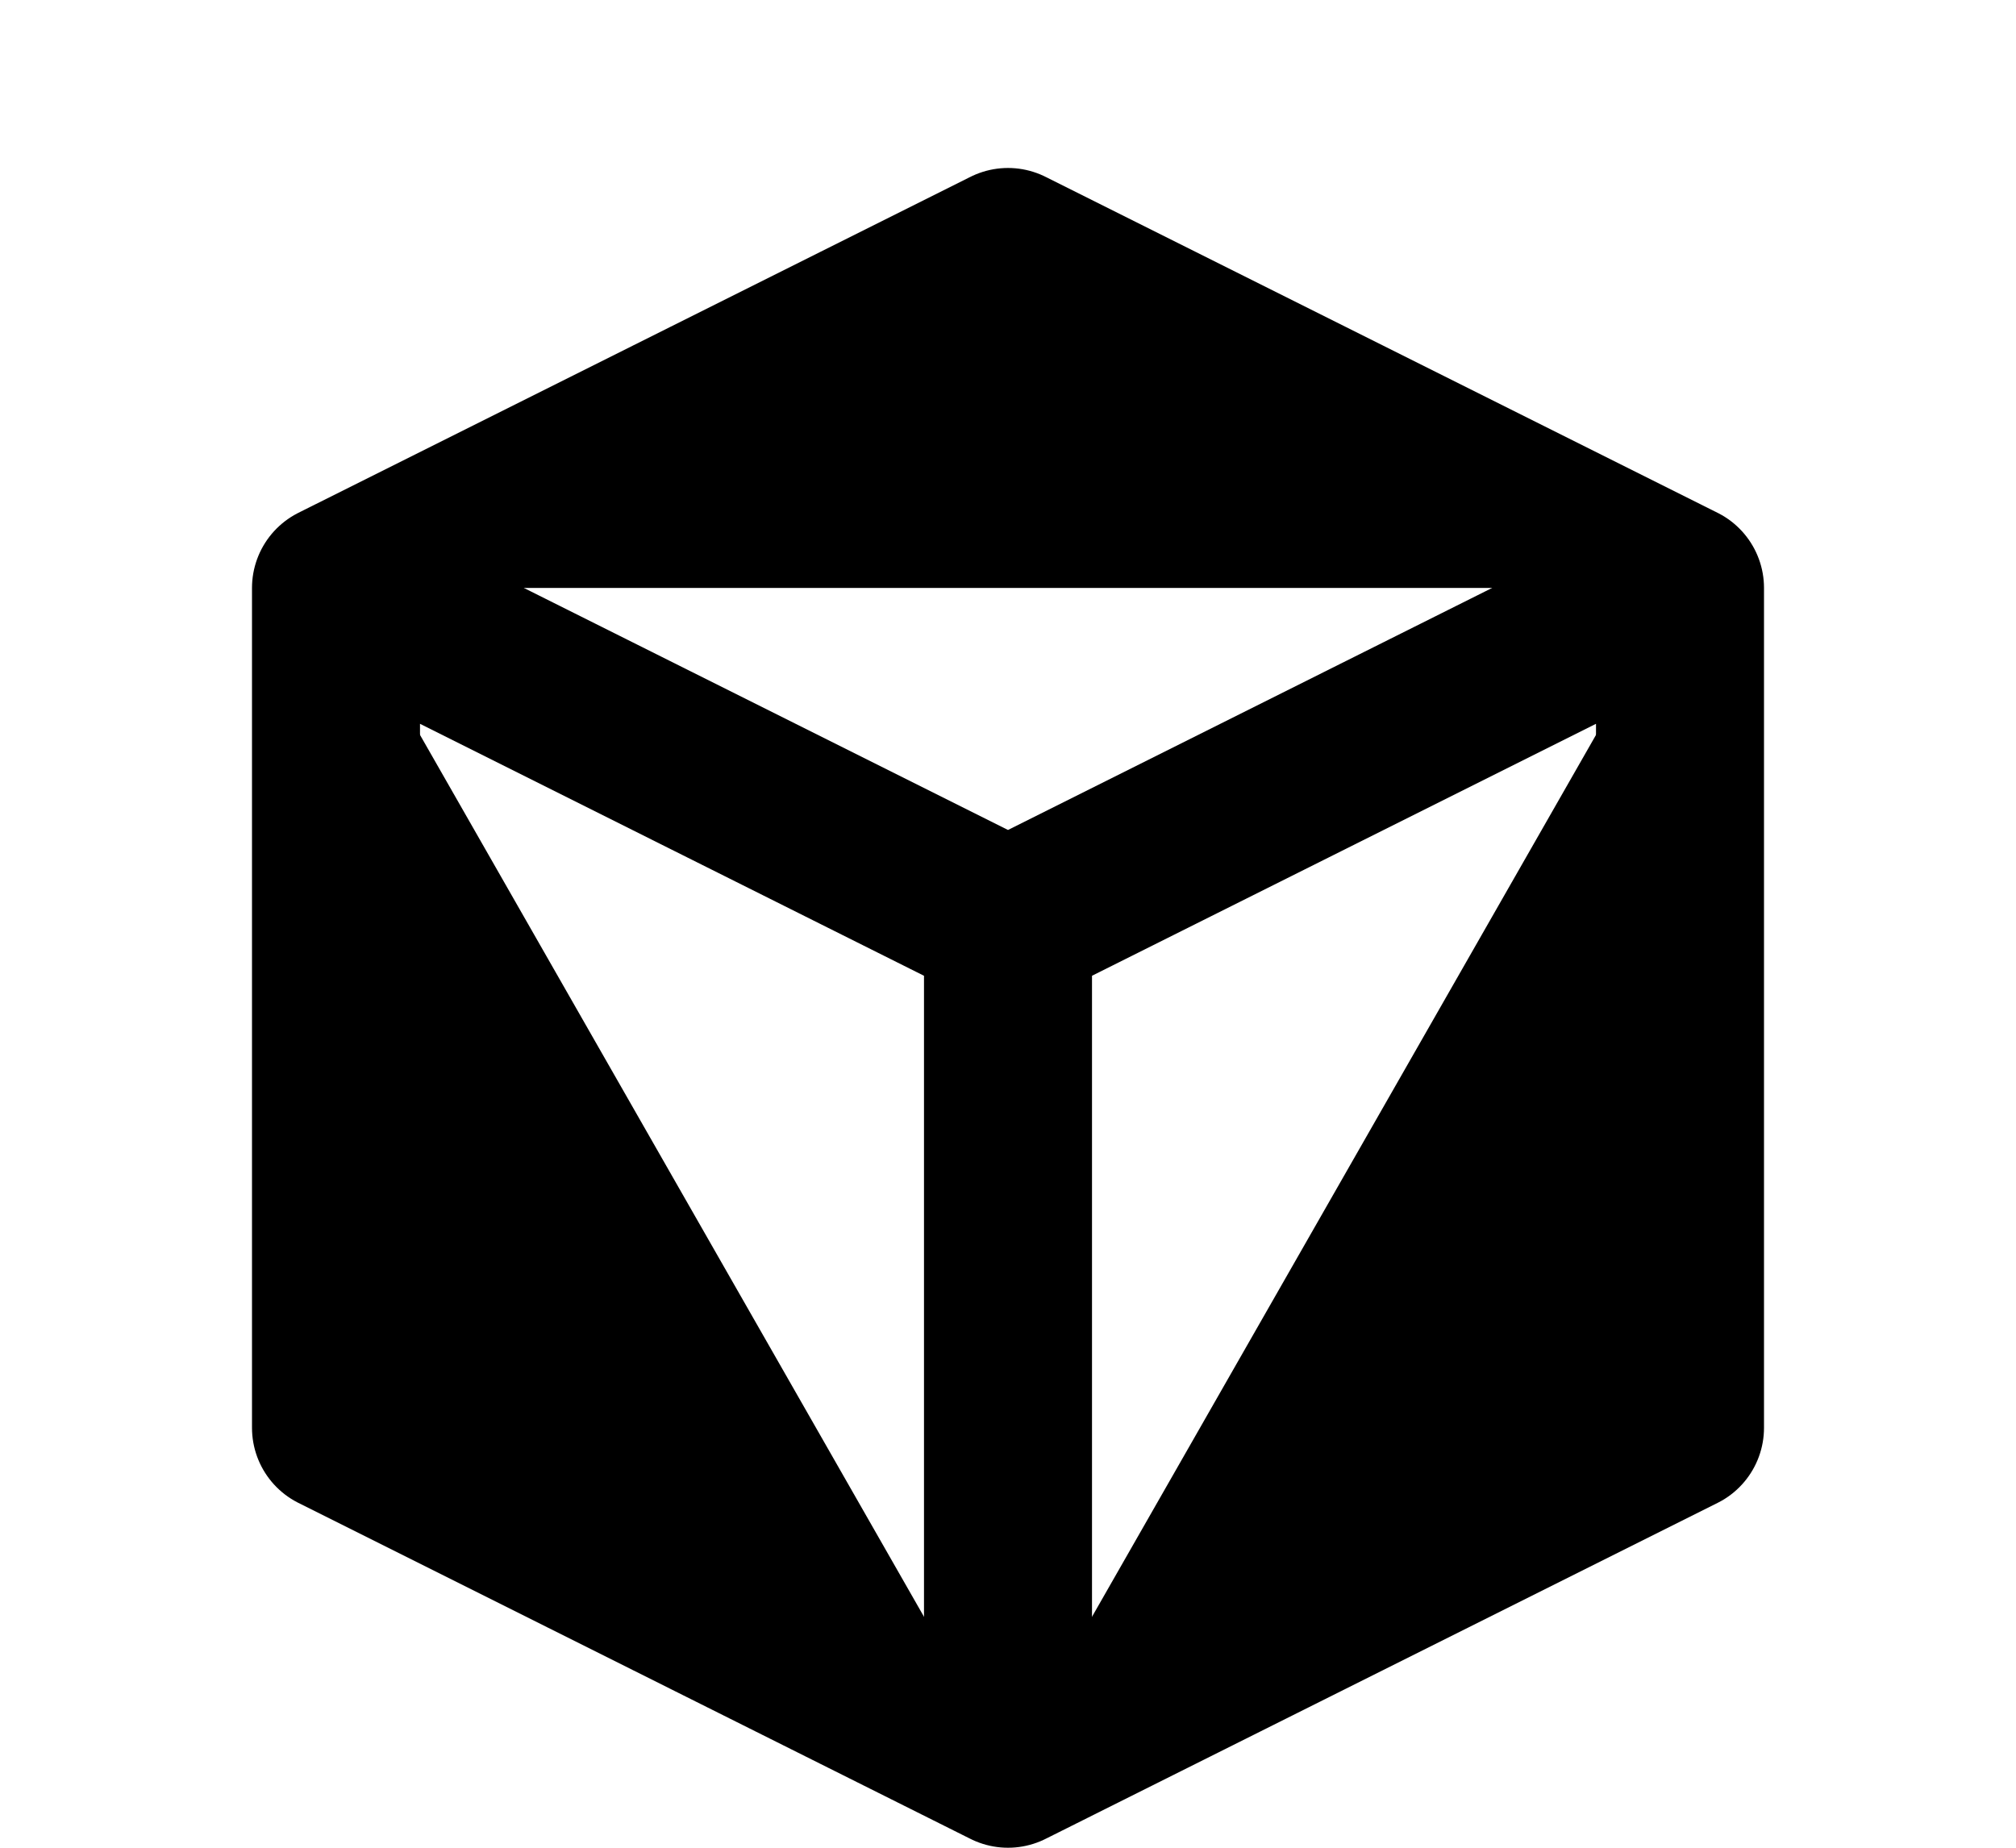 <svg class="w-6 h-6"  stroke="currentColor" viewBox="0 0 24 22" xmlns="http://www.w3.org/2000/svg"><path stroke-fill="#000"  stroke-linecap="round" stroke-linejoin="round" stroke-width="2" d="M20 7l-8-4-8 4m16 0l-8 4m8-4v10l-8 4m0-10L4 7m8 4v10M4 7v10l8 4"></path></svg>